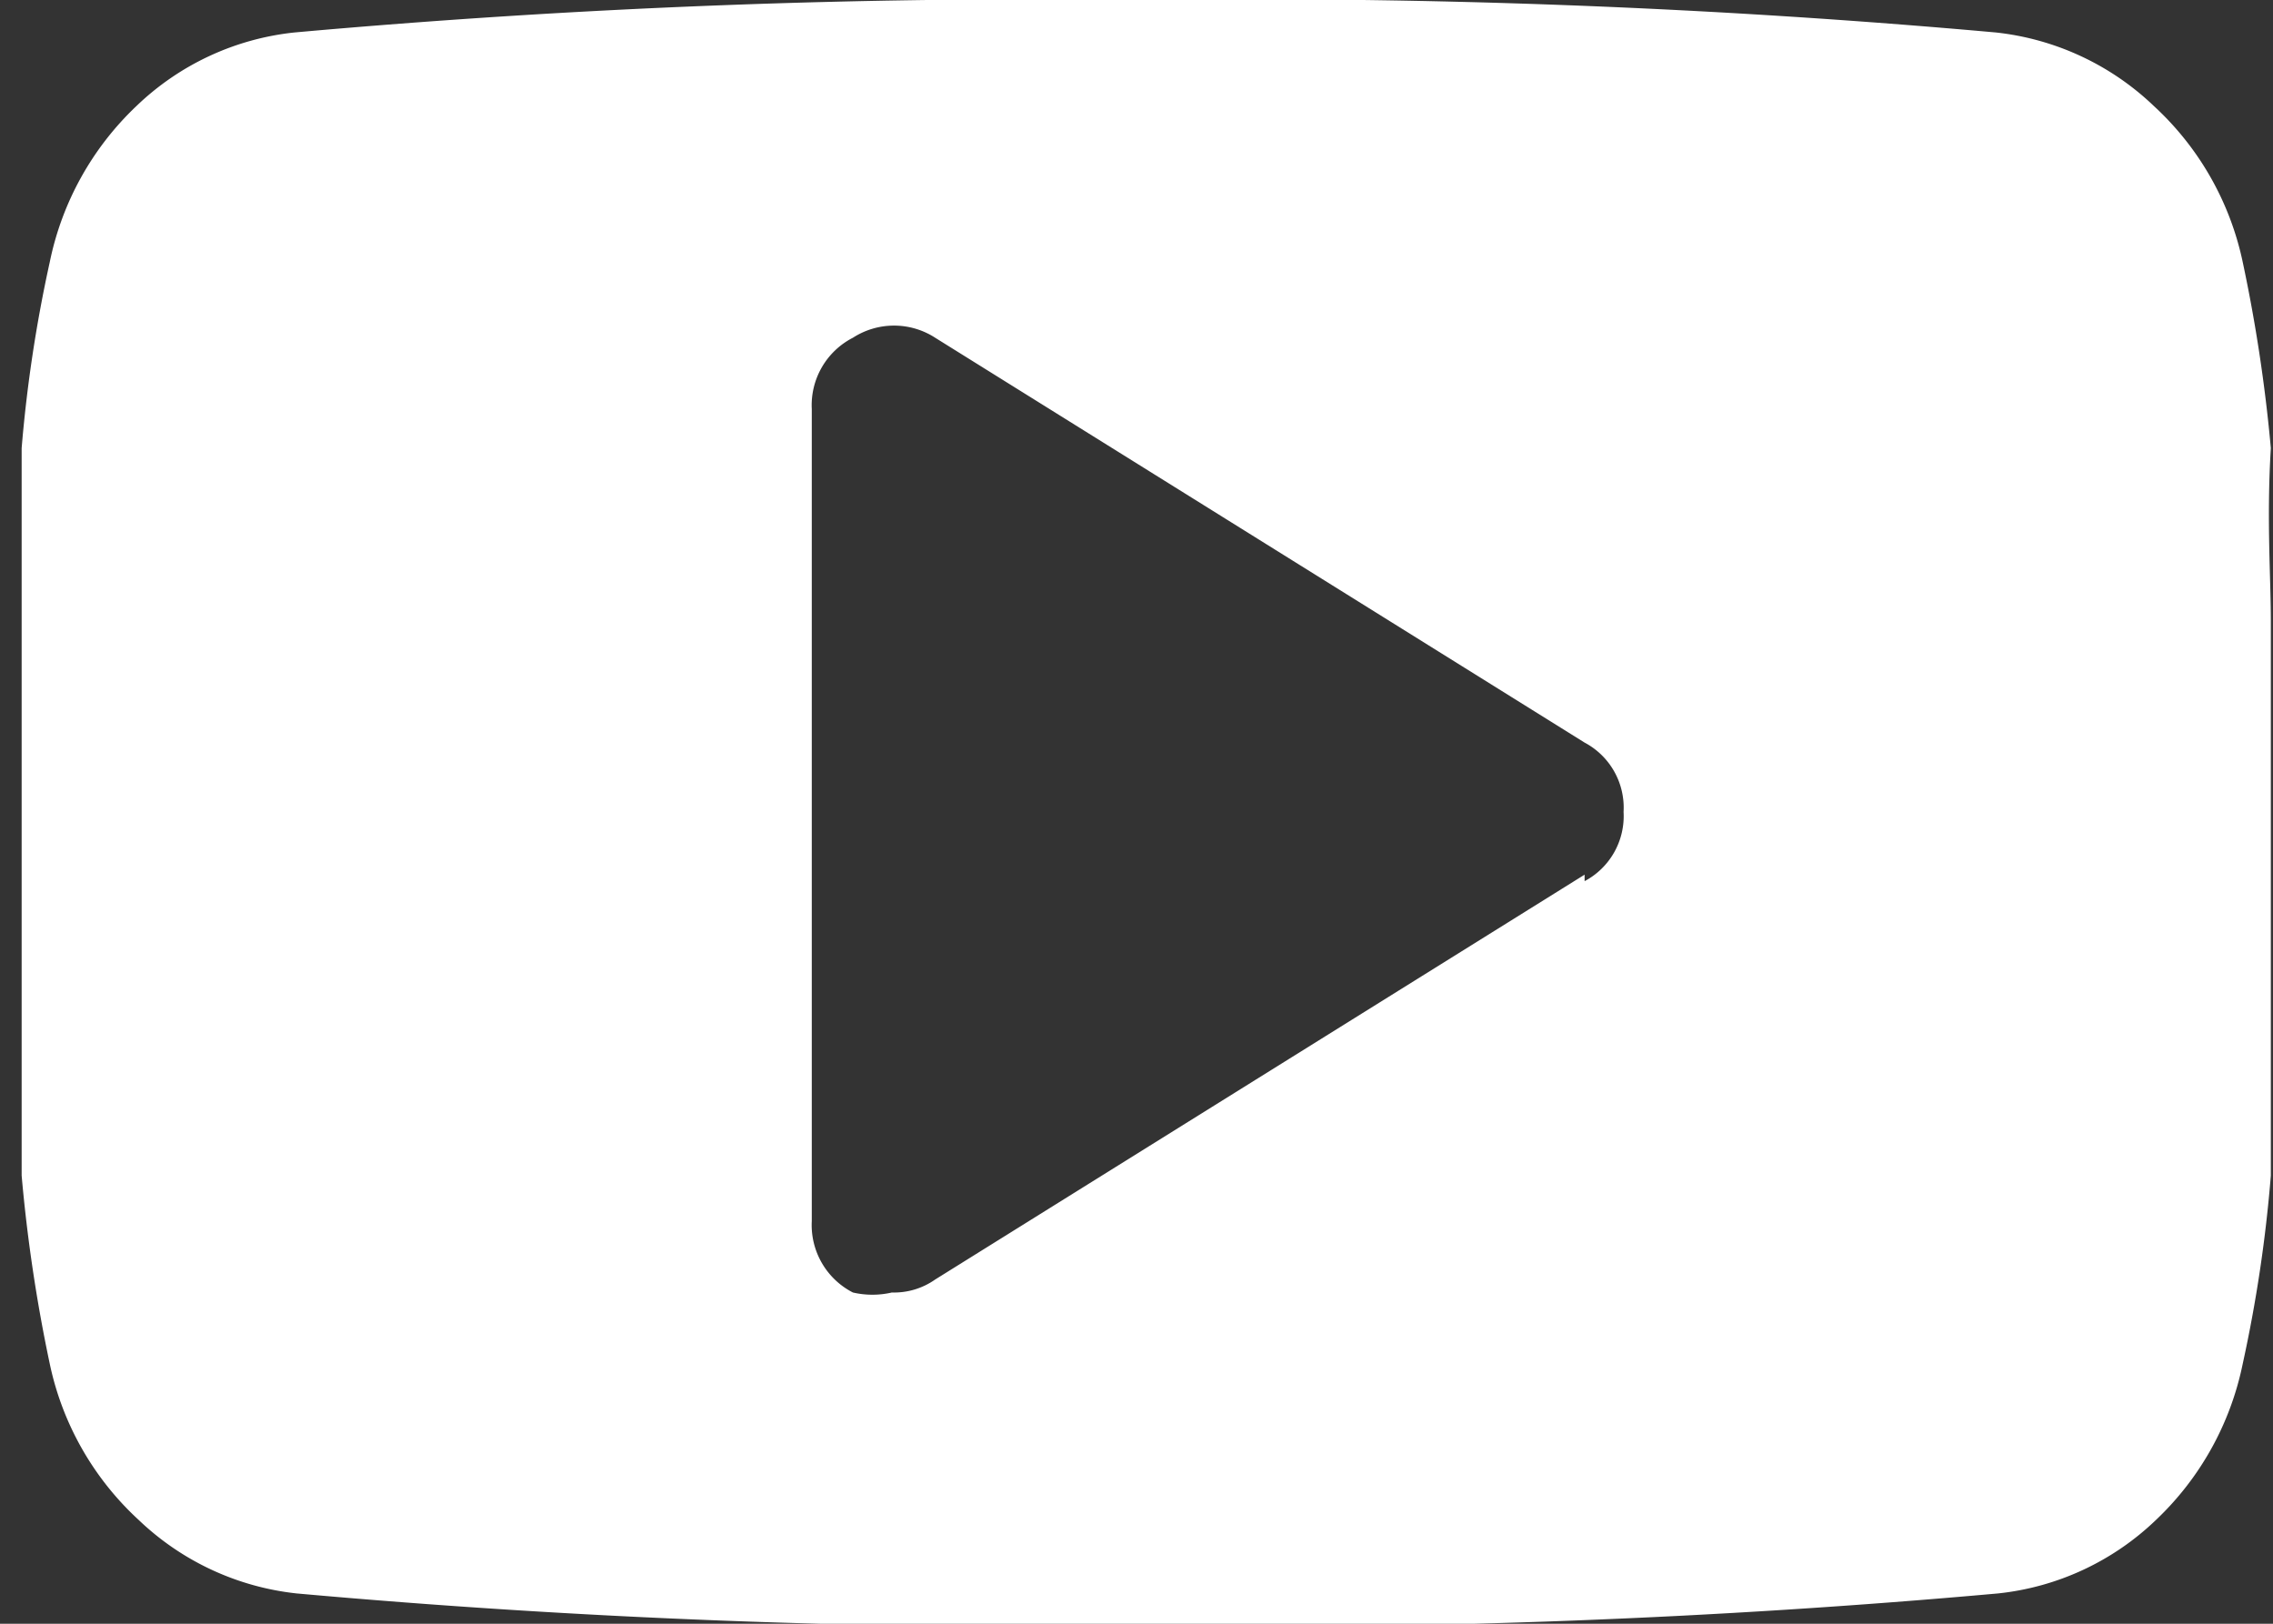 <svg id="Layer_1" data-name="Layer 1" xmlns="http://www.w3.org/2000/svg" viewBox="0 0 10.5 7.5"><rect x="0" y="0" width="10.5" height="7.5" fill="#333333" stroke="none"/><defs><style>.cls-1{fill:#fff;}</style></defs><title>icon_yt</title><path class="cls-1" d="M-812.23,239.73q0,0.32,0,.88t0,0.88c0,0.21,0,.48,0,0.8a6.49,6.49,0,0,1-.13.87,1.37,1.37,0,0,1-.4.72,1.24,1.24,0,0,1-.73.34,38.4,38.4,0,0,1-3.93.15,38.4,38.4,0,0,1-3.93-.15,1.25,1.25,0,0,1-.73-0.34,1.36,1.36,0,0,1-.41-0.72,7.27,7.27,0,0,1-.13-0.87c0-.32,0-0.59,0-0.8s0-.5,0-0.88,0-.67,0-0.88,0-.48,0-0.8a6.46,6.46,0,0,1,.13-0.86,1.37,1.37,0,0,1,.4-0.72,1.24,1.24,0,0,1,.73-0.34,38.4,38.4,0,0,1,3.93-.15,38.4,38.4,0,0,1,3.93.15,1.25,1.25,0,0,1,.73.34,1.36,1.36,0,0,1,.41.72,7.25,7.25,0,0,1,.13.86C-812.25,239.26-812.23,239.52-812.23,239.73Zm-3.17,1.2a0.34,0.34,0,0,0,.18-0.32,0.34,0.34,0,0,0-.18-0.32l-3-1.87a0.35,0.35,0,0,0-.38,0,0.35,0.35,0,0,0-.19.33v3.75a0.35,0.35,0,0,0,.19.33,0.4,0.4,0,0,0,.18,0,0.33,0.33,0,0,0,.2-0.06l3-1.87h0Z" transform="translate(822.72 -236.86)"/></svg>